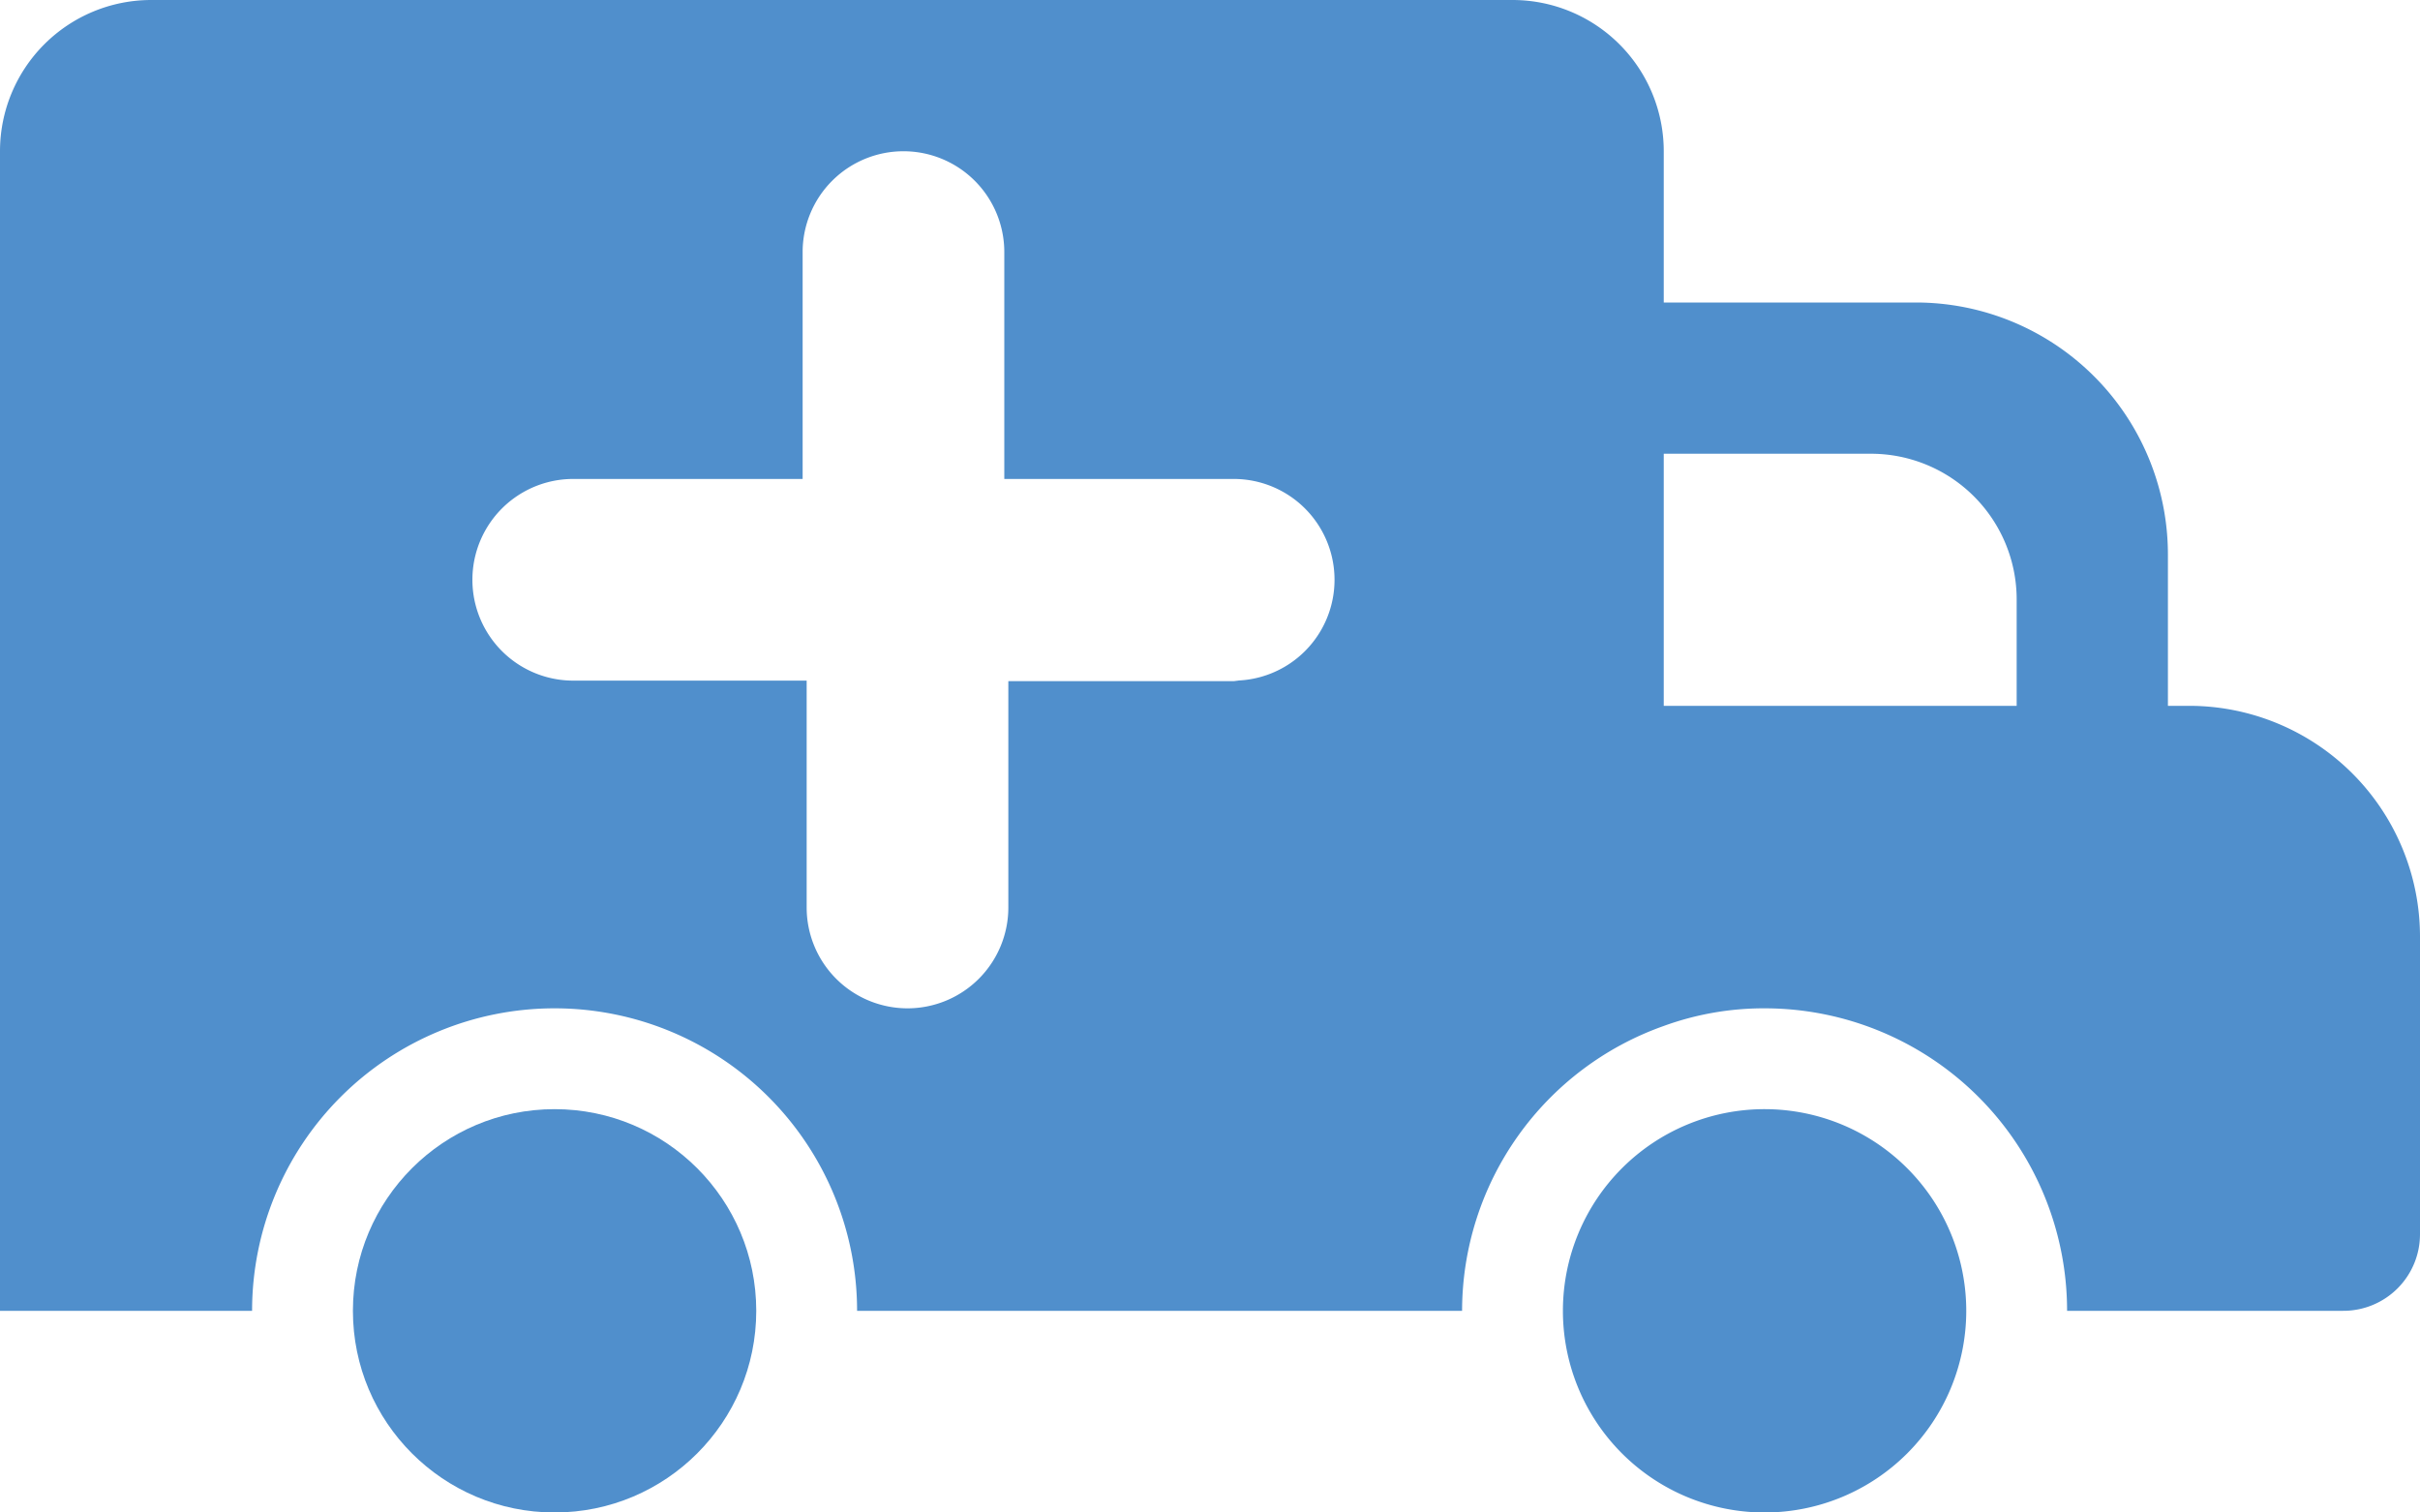 <svg xmlns="http://www.w3.org/2000/svg" viewBox="0 0 48 30"><defs><style>.cls-1,.cls-2{fill:#508fcc;}.cls-2{fill-rule:evenodd;}</style></defs><title>Asset 36</title><g id="Layer_2" data-name="Layer 2"><g id="Layer_10" data-name="Layer 10"><circle class="cls-1" cx="11" cy="26" r="4"/><path class="cls-2" d="M35,22a4,4,0,1,0,4,4A4,4,0,0,0,35,22Z"/><path class="cls-2" d="M43.42,14H43V11a5,5,0,0,0-5-5H33V3a3,3,0,0,0-3-3H3A3,3,0,0,0,0,3V26H5a6,6,0,0,1,12,0H29a6,6,0,0,1,4-5.65A5.8,5.8,0,0,1,35,20a6,6,0,0,1,6,6h5.47A1.52,1.52,0,0,0,48,24.47V18.58A4.58,4.58,0,0,0,43.42,14Zm-18.85-.49H20V18a2,2,0,0,1-2,2h0a2,2,0,0,1-2-2v-4.5H11.37a2,2,0,1,1,0-4h4.55V5a2,2,0,0,1,2-2h0a2,2,0,0,1,2,2v4.5h4.55a2,2,0,1,1,0,4ZM40,14H33V9h4.11A2.89,2.89,0,0,1,40,11.89Z"/></g></g></svg>